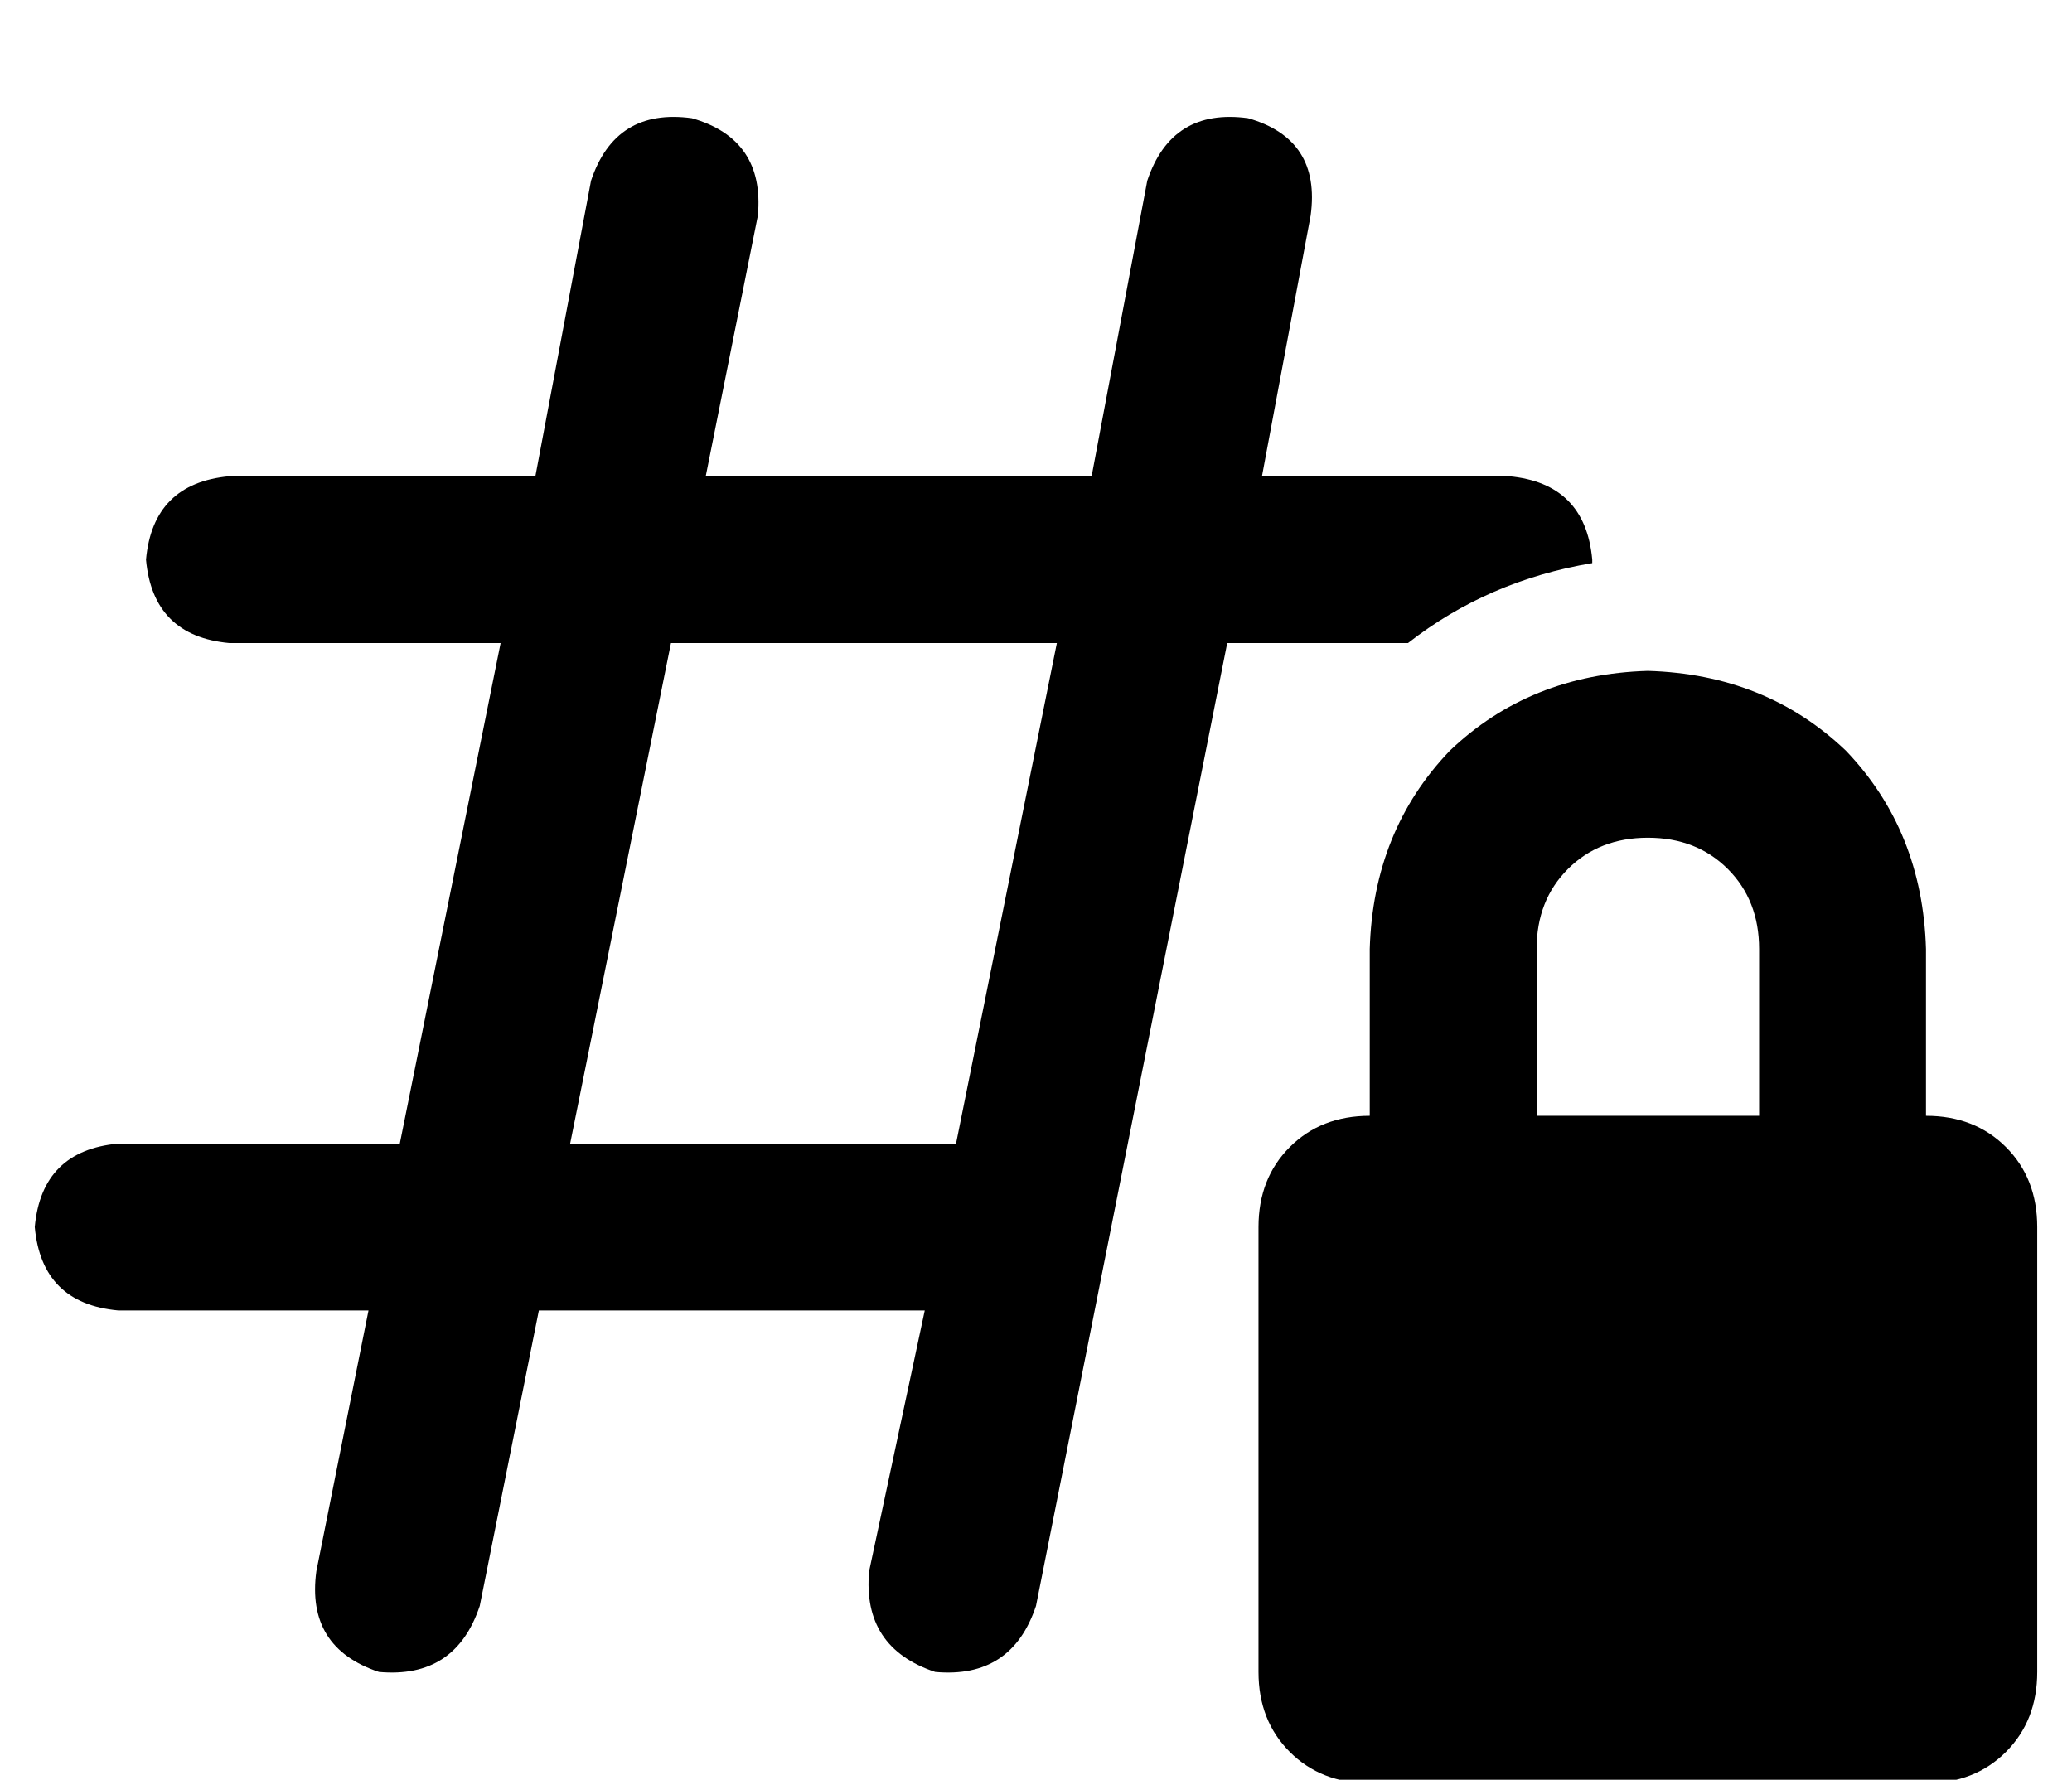 <?xml version="1.0" standalone="no"?>
<!DOCTYPE svg PUBLIC "-//W3C//DTD SVG 1.1//EN" "http://www.w3.org/Graphics/SVG/1.1/DTD/svg11.dtd" >
<svg xmlns="http://www.w3.org/2000/svg" xmlns:xlink="http://www.w3.org/1999/xlink" version="1.1" viewBox="-10 -40 596 512">
   <path fill="currentColor"
d="M189 -6q21 6 19 28l-15 75v0h111v0l16 -85v0q7 -21 29 -18q21 6 18 28l-14 75v0h71v0q22 2 24 24v1v0q-30 5 -53 23h-52v0l-55 277v0q-7 21 -29 19q-21 -7 -19 -29l16 -75v0h-111v0l-17 85v0q-7 21 -29 19q-21 -7 -18 -29l15 -75v0h-72v0q-22 -2 -24 -24q2 -22 24 -24h81
v0l29 -144v0h-78v0q-22 -2 -24 -24q2 -22 24 -24h88v0l16 -85v0q7 -21 29 -18v0zM183 145l-29 144l29 -144l-29 144h111v0l29 -144v0h-111v0zM464 201q-14 0 -23 9v0v0q-9 9 -9 23v48v0h64v0v-48v0q0 -14 -9 -23t-23 -9v0zM384 233q1 -34 23 -57v0v0q23 -22 57 -23
q34 1 57 23q22 23 23 57v48v0q14 0 23 9t9 23v128v0q0 14 -9 23t-23 9h-160v0q-14 0 -23 -9t-9 -23v-128v0q0 -14 9 -23t23 -9v-48v0z" />
</svg>

